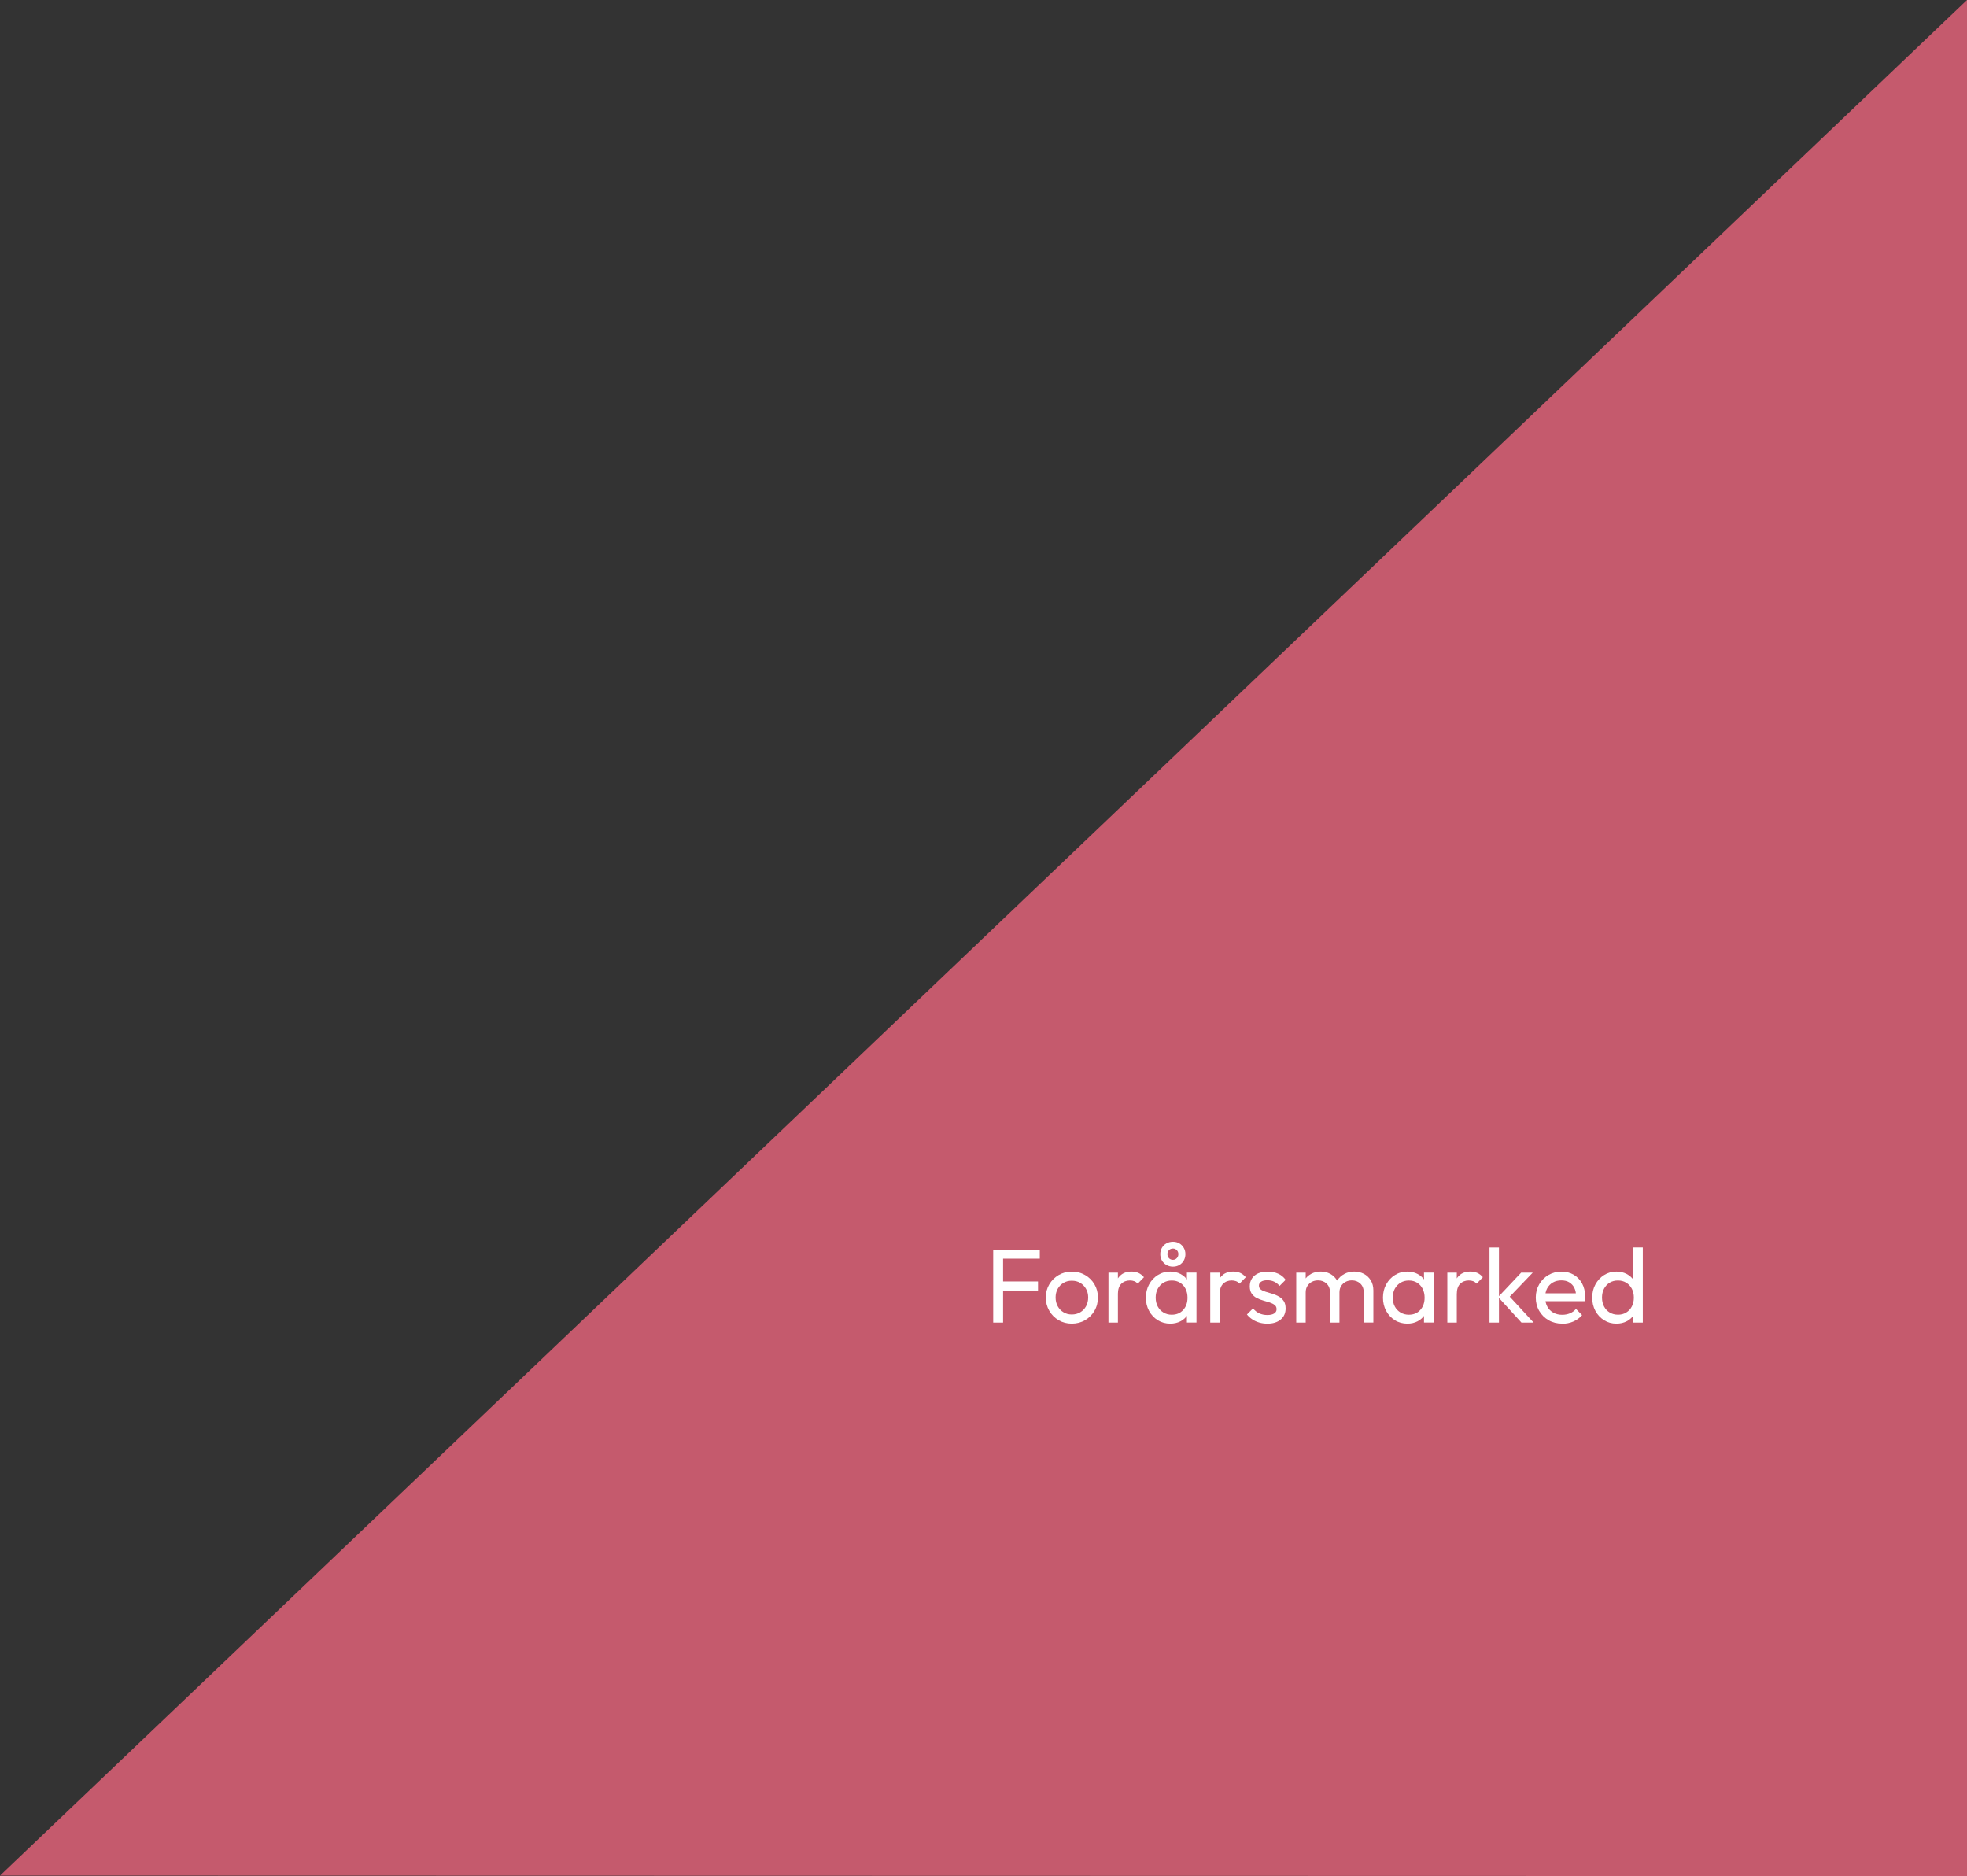 <?xml version="1.0" encoding="UTF-8"?>
<svg id="Layer_2" data-name="Layer 2" xmlns="http://www.w3.org/2000/svg" viewBox="0 0 709.02 676.15">
  <rect x="0" y="0" width="709.02" height="676.15" fill="#333333" stroke="none"/>
  <defs>
    <style>
      .cls-1 {
        fill: #c55a6d;
      }

      .cls-1, .cls-2 {
        stroke-width: 0px;
      }

      .cls-2 {
        fill: #fff;
      }
    </style>
  </defs>
  <g id="Layer_1-2" data-name="Layer 1">
    <g>
      <polyline class="cls-1" points="0 675.98 709.02 676.15 709.02 0"/>
      <g>
        <path class="cls-2" d="M358.01,476.67v-26.3h3.56v26.3h-3.56ZM360.44,453.63v-3.26h14.36v3.26h-14.36ZM360.44,465.11v-3.26h13.72v3.26h-13.72Z"/>
        <path class="cls-2" d="M386.33,477.05c-1.74,0-3.32-.42-4.74-1.25-1.42-.83-2.54-1.96-3.37-3.39-.83-1.43-1.25-3.03-1.25-4.79s.42-3.32,1.25-4.72,1.96-2.52,3.37-3.35,2.99-1.25,4.74-1.25,3.37.41,4.79,1.23c1.43.82,2.56,1.94,3.39,3.35.83,1.42,1.25,2.99,1.25,4.74s-.42,3.37-1.25,4.79c-.83,1.43-1.96,2.56-3.39,3.39-1.43.83-3.03,1.25-4.79,1.25ZM386.33,473.75c1.16,0,2.18-.27,3.07-.8.88-.53,1.58-1.26,2.08-2.18.5-.92.76-1.98.76-3.16s-.26-2.2-.78-3.11c-.52-.91-1.21-1.62-2.08-2.14-.87-.52-1.89-.78-3.05-.78s-2.11.26-2.99.78c-.88.52-1.58,1.23-2.08,2.14-.51.91-.76,1.95-.76,3.11s.25,2.24.76,3.16c.5.92,1.2,1.65,2.08,2.18.88.53,1.88.8,2.99.8Z"/>
        <path class="cls-2" d="M399.55,476.67v-18h3.41v18h-3.41ZM402.96,466.44l-1.29-.61c0-2.3.53-4.13,1.59-5.5,1.06-1.36,2.59-2.05,4.58-2.05.91,0,1.73.16,2.46.47.73.32,1.42.84,2.05,1.57l-2.24,2.31c-.38-.4-.8-.7-1.25-.87-.45-.18-.99-.27-1.59-.27-1.26,0-2.3.41-3.11,1.21-.81.81-1.21,2.05-1.21,3.71Z"/>
        <path class="cls-2" d="M421.84,477.05c-1.67,0-3.16-.41-4.49-1.23-1.33-.82-2.38-1.94-3.15-3.35-.77-1.41-1.16-3.01-1.16-4.78s.39-3.36,1.16-4.78c.77-1.41,1.82-2.54,3.15-3.37,1.33-.83,2.82-1.25,4.49-1.25,1.36,0,2.58.28,3.66.85s1.94,1.35,2.6,2.35c.66,1,1.02,2.15,1.1,3.47v5.42c-.08,1.29-.44,2.44-1.08,3.45s-1.51,1.8-2.6,2.37c-1.09.57-2.31.85-3.68.85ZM422.41,473.83c1.69,0,3.06-.58,4.09-1.72,1.04-1.15,1.55-2.62,1.55-4.42,0-1.21-.24-2.29-.72-3.22-.48-.93-1.14-1.66-1.99-2.18-.85-.52-1.84-.78-2.97-.78s-2.14.27-3.01.8c-.87.53-1.55,1.26-2.05,2.18-.49.92-.74,1.98-.74,3.17s.25,2.28.74,3.2c.49.92,1.18,1.65,2.07,2.18.88.53,1.89.8,3.03.8ZM422.82,456.51c-.88,0-1.67-.2-2.37-.61-.7-.4-1.24-.94-1.63-1.61-.39-.67-.59-1.43-.59-2.29s.2-1.59.59-2.27c.39-.68.93-1.22,1.63-1.61.69-.39,1.48-.59,2.37-.59s1.62.2,2.29.59c.67.39,1.2.93,1.59,1.61.39.68.59,1.44.59,2.27s-.2,1.63-.59,2.31c-.39.68-.92,1.22-1.59,1.61-.67.39-1.43.59-2.29.59ZM422.82,454.05c.53,0,.99-.2,1.36-.59.38-.39.57-.88.57-1.46s-.19-1.06-.57-1.44-.83-.57-1.36-.57c-.61,0-1.09.2-1.46.59s-.55.87-.55,1.42.18,1.07.55,1.46c.37.39.85.59,1.46.59ZM427.83,476.67v-4.85l.64-4.4-.64-4.36v-4.4h3.45v18h-3.45Z"/>
        <path class="cls-2" d="M436.24,476.67v-18h3.41v18h-3.41ZM439.65,466.44l-1.29-.61c0-2.3.53-4.13,1.59-5.5s2.59-2.05,4.59-2.05c.91,0,1.73.16,2.46.47.73.32,1.41.84,2.05,1.57l-2.24,2.31c-.38-.4-.8-.7-1.25-.87s-.99-.27-1.59-.27c-1.26,0-2.3.41-3.11,1.21-.81.81-1.21,2.05-1.21,3.71Z"/>
        <path class="cls-2" d="M456.78,477.05c-1.01,0-1.97-.13-2.88-.4-.91-.27-1.74-.64-2.48-1.14-.75-.49-1.4-1.08-1.95-1.76l2.2-2.2c.66.81,1.41,1.41,2.27,1.8.86.39,1.82.59,2.88.59s1.88-.18,2.46-.55c.58-.37.87-.88.87-1.54s-.23-1.17-.7-1.53c-.47-.37-1.07-.67-1.8-.91-.73-.24-1.51-.47-2.33-.7-.82-.23-1.6-.53-2.33-.91-.73-.38-1.33-.9-1.8-1.57-.47-.67-.7-1.55-.7-2.63s.26-2.03.78-2.82,1.26-1.41,2.22-1.84c.96-.43,2.11-.64,3.45-.64,1.42,0,2.67.25,3.77.74,1.1.49,2,1.23,2.71,2.22l-2.2,2.2c-.53-.66-1.16-1.16-1.9-1.52-.73-.35-1.57-.53-2.5-.53-.99,0-1.74.18-2.25.53-.52.35-.78.82-.78,1.4s.23,1.07.68,1.4c.45.33,1.05.61,1.8.83s1.52.46,2.33.7c.81.24,1.58.56,2.31.97.73.4,1.33.95,1.8,1.63.47.68.7,1.58.7,2.69,0,1.69-.6,3.03-1.8,4.02s-2.81,1.48-4.83,1.48Z"/>
        <path class="cls-2" d="M467.24,476.67v-18h3.41v18h-3.41ZM479.41,476.67v-10.88c0-1.34-.41-2.39-1.23-3.17-.82-.77-1.85-1.16-3.09-1.16-.83,0-1.58.18-2.24.53-.66.35-1.19.85-1.59,1.48s-.61,1.4-.61,2.31l-1.4-.72c0-1.37.3-2.55.89-3.56.59-1.01,1.41-1.8,2.44-2.37s2.2-.85,3.49-.85,2.41.28,3.43.83c1.02.56,1.83,1.34,2.43,2.35s.89,2.21.89,3.6v11.6h-3.41ZM491.57,476.67v-10.88c0-1.34-.41-2.39-1.23-3.17-.82-.77-1.84-1.16-3.05-1.16-.83,0-1.58.18-2.25.53-.67.35-1.21.85-1.61,1.48-.4.63-.61,1.4-.61,2.31l-1.93-.72c.08-1.39.45-2.58,1.12-3.58.67-1,1.53-1.78,2.6-2.35s2.22-.85,3.49-.85,2.49.28,3.53.83c1.04.56,1.86,1.34,2.48,2.35.62,1.01.93,2.22.93,3.64v11.56h-3.45Z"/>
        <path class="cls-2" d="M507.3,477.05c-1.67,0-3.17-.41-4.49-1.23-1.33-.82-2.38-1.94-3.15-3.35-.77-1.41-1.16-3.01-1.16-4.78s.38-3.36,1.16-4.78c.77-1.41,1.82-2.54,3.15-3.37,1.33-.83,2.82-1.25,4.49-1.25,1.36,0,2.58.28,3.66.85,1.07.57,1.94,1.35,2.6,2.35s1.02,2.15,1.1,3.47v5.42c-.08,1.29-.44,2.44-1.08,3.45-.64,1.01-1.51,1.8-2.6,2.37s-2.31.85-3.68.85ZM507.87,473.83c1.69,0,3.06-.58,4.09-1.72s1.55-2.62,1.55-4.42c0-1.21-.24-2.29-.72-3.22-.48-.93-1.14-1.66-1.99-2.18-.85-.52-1.84-.78-2.98-.78s-2.14.27-3.01.8c-.87.53-1.55,1.26-2.05,2.18-.49.92-.74,1.98-.74,3.17s.25,2.28.74,3.2c.49.92,1.18,1.65,2.07,2.18.88.53,1.9.8,3.03.8ZM513.29,476.67v-4.85l.64-4.4-.64-4.36v-4.4h3.45v18h-3.45Z"/>
        <path class="cls-2" d="M521.7,476.67v-18h3.41v18h-3.41ZM525.11,466.44l-1.29-.61c0-2.3.53-4.13,1.59-5.5s2.59-2.05,4.59-2.05c.91,0,1.73.16,2.46.47.73.32,1.41.84,2.05,1.57l-2.24,2.31c-.38-.4-.8-.7-1.25-.87s-.99-.27-1.59-.27c-1.26,0-2.3.41-3.11,1.21-.81.81-1.21,2.05-1.21,3.71Z"/>
        <path class="cls-2" d="M536.9,476.67v-27.06h3.41v27.06h-3.41ZM548.42,476.67l-8.41-9.21,8.3-8.79h4.17l-9.29,9.7.15-1.97,9.47,10.27h-4.4Z"/>
        <path class="cls-2" d="M563.09,477.05c-1.82,0-3.44-.41-4.87-1.23-1.43-.82-2.56-1.94-3.39-3.35-.83-1.41-1.25-3.02-1.25-4.81s.41-3.36,1.23-4.78,1.93-2.53,3.34-3.35,2.97-1.23,4.72-1.23c1.64,0,3.11.38,4.4,1.14,1.29.76,2.29,1.81,3.01,3.15.72,1.34,1.08,2.87,1.08,4.59,0,.25-.01.52-.04.81-.03.29-.08.61-.15.97h-15.2v-2.84h13.38l-1.25,1.1c0-1.21-.21-2.24-.64-3.09s-1.04-1.5-1.82-1.97c-.78-.47-1.73-.7-2.84-.7s-2.19.25-3.07.76c-.88.51-1.57,1.21-2.05,2.12-.48.91-.72,1.98-.72,3.22s.25,2.37.76,3.32,1.23,1.68,2.16,2.2c.93.52,2.01.78,3.22.78,1.01,0,1.94-.18,2.79-.53.85-.35,1.57-.88,2.18-1.59l2.2,2.24c-.88,1.01-1.95,1.78-3.18,2.31-1.24.53-2.56.8-3.98.8Z"/>
        <path class="cls-2" d="M582.64,477.05c-1.64,0-3.12-.41-4.43-1.23-1.31-.82-2.36-1.94-3.13-3.35-.77-1.41-1.16-3.01-1.16-4.78s.38-3.36,1.16-4.78c.77-1.41,1.81-2.54,3.13-3.37s2.79-1.25,4.43-1.25c1.36,0,2.59.28,3.68.85,1.09.57,1.96,1.35,2.63,2.35.67,1,1.04,2.15,1.12,3.47v5.42c-.08,1.29-.44,2.44-1.1,3.45s-1.53,1.8-2.62,2.37c-1.09.57-2.32.85-3.71.85ZM583.21,473.83c1.14,0,2.13-.27,2.99-.8.86-.53,1.53-1.26,2.01-2.18.48-.92.72-1.98.72-3.17s-.24-2.28-.72-3.2c-.48-.92-1.15-1.65-2.01-2.18-.86-.53-1.86-.8-2.99-.8s-2.13.26-2.99.78c-.86.52-1.53,1.24-2.03,2.16-.49.92-.74,1.99-.74,3.2s.25,2.29.74,3.22c.49.94,1.17,1.66,2.05,2.18.87.52,1.86.78,2.97.78ZM592.16,476.67h-3.45v-4.85l.64-4.4-.64-4.36v-13.46h3.45v27.06Z"/>
      </g>
    </g>
  </g>
</svg>